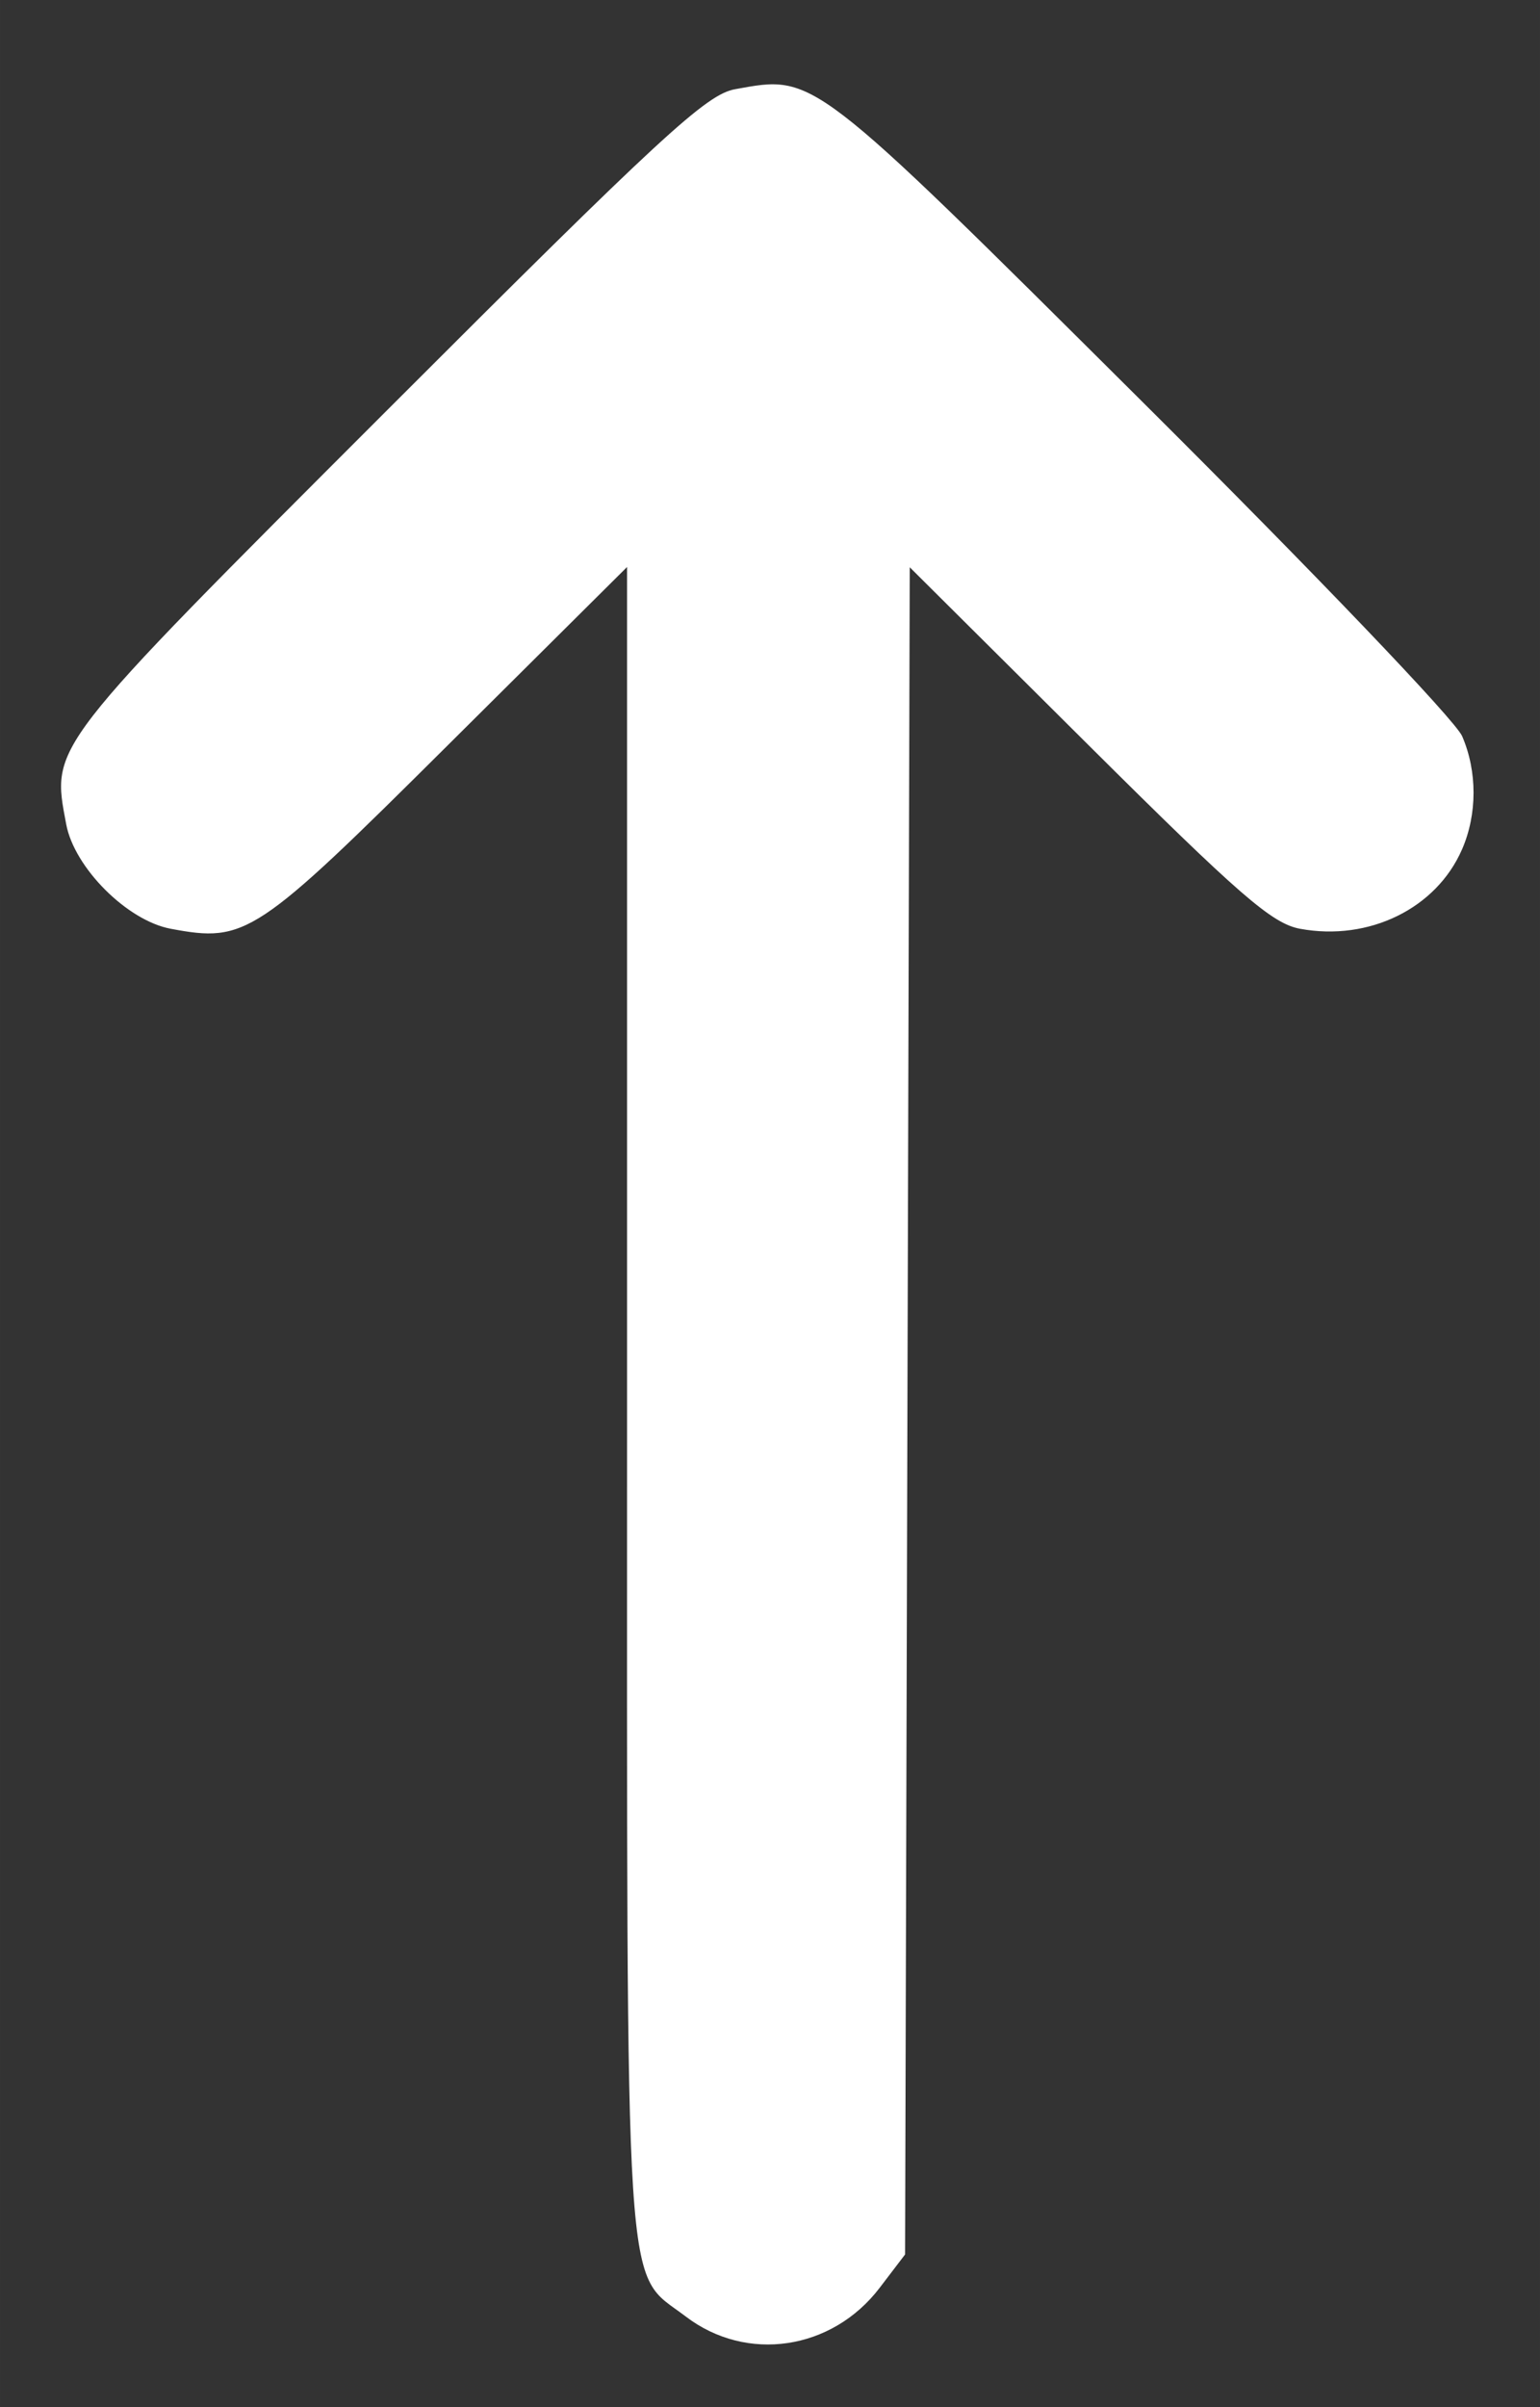 <?xml version="1.0" encoding="UTF-8" standalone="no"?>
<svg
   xmlns:dc="http://purl.org/dc/elements/1.1/"
   xmlns:cc="http://creativecommons.org/ns#"
   xmlns:rdf="http://www.w3.org/1999/02/22-rdf-syntax-ns#"
   xmlns:svg="http://www.w3.org/2000/svg"
   xmlns="http://www.w3.org/2000/svg"
   xmlns:sodipodi="http://sodipodi.sourceforge.net/DTD/sodipodi-0.dtd"
   xmlns:inkscape="http://www.inkscape.org/namespaces/inkscape"
   width="160"
   height="250"
   viewBox="0 0 42.333 66.146"
   version="1.1"
   id="svg8"
   inkscape:version="1.0.2-2 (e86c870879, 2021-01-15)"
   sodipodi:docname="arrow_icon.svg">
  <rect x="0" y="0" width="42.333" height="66.146" fill="#333333" stroke="none"/>
  <defs
     id="defs2" />
  <sodipodi:namedview
     id="base"
     pagecolor="#ffffff"
     bordercolor="#666666"
     borderopacity="1.0"
     inkscape:pageopacity="0.0"
     inkscape:pageshadow="2"
     inkscape:zoom="1.979899"
     inkscape:cx="160.25232"
     inkscape:cy="139.03041"
     inkscape:document-units="mm"
     inkscape:current-layer="layer1"
     inkscape:document-rotation="0"
     showgrid="false"
     units="px"
     inkscape:window-width="1920"
     inkscape:window-height="991"
     inkscape:window-x="-9"
     inkscape:window-y="-9"
     inkscape:window-maximized="1" />
  <g
     inkscape:label="Capa 1"
     inkscape:groupmode="layer"
     id="layer1">
    <path
       style="fill:#ffffff;fill-opacity:1;stroke-width:0.243"
       d="m 40.189,23.342 c -0.707,1.623 -2.556,2.529 -4.451,2.18 -0.771,-0.142 -1.658,-0.912 -5.82,-5.051 l -4.91,-4.883 -0.064,23.181 -0.064,23.181 -0.699,0.917 c -1.311,1.718 -3.657,2.065 -5.331,0.788 -1.711,-1.305 -1.613,0.228 -1.613,-25.188 V 15.581 L 12.321,20.467 C 7.03,25.729 6.759,25.909 4.69,25.521 3.495,25.297 2.044,23.845 1.82,22.651 1.409,20.464 1.273,20.64 10.639,11.274 c 7.555,-7.555 8.775,-8.68 9.569,-8.823 2.193,-0.396 2.046,-0.509 11.189,8.584 4.745,4.719 8.607,8.756 8.796,9.194 0.419,0.97 0.418,2.146 -0.004,3.114 z"
       id="path847" />
  </g>
</svg>
